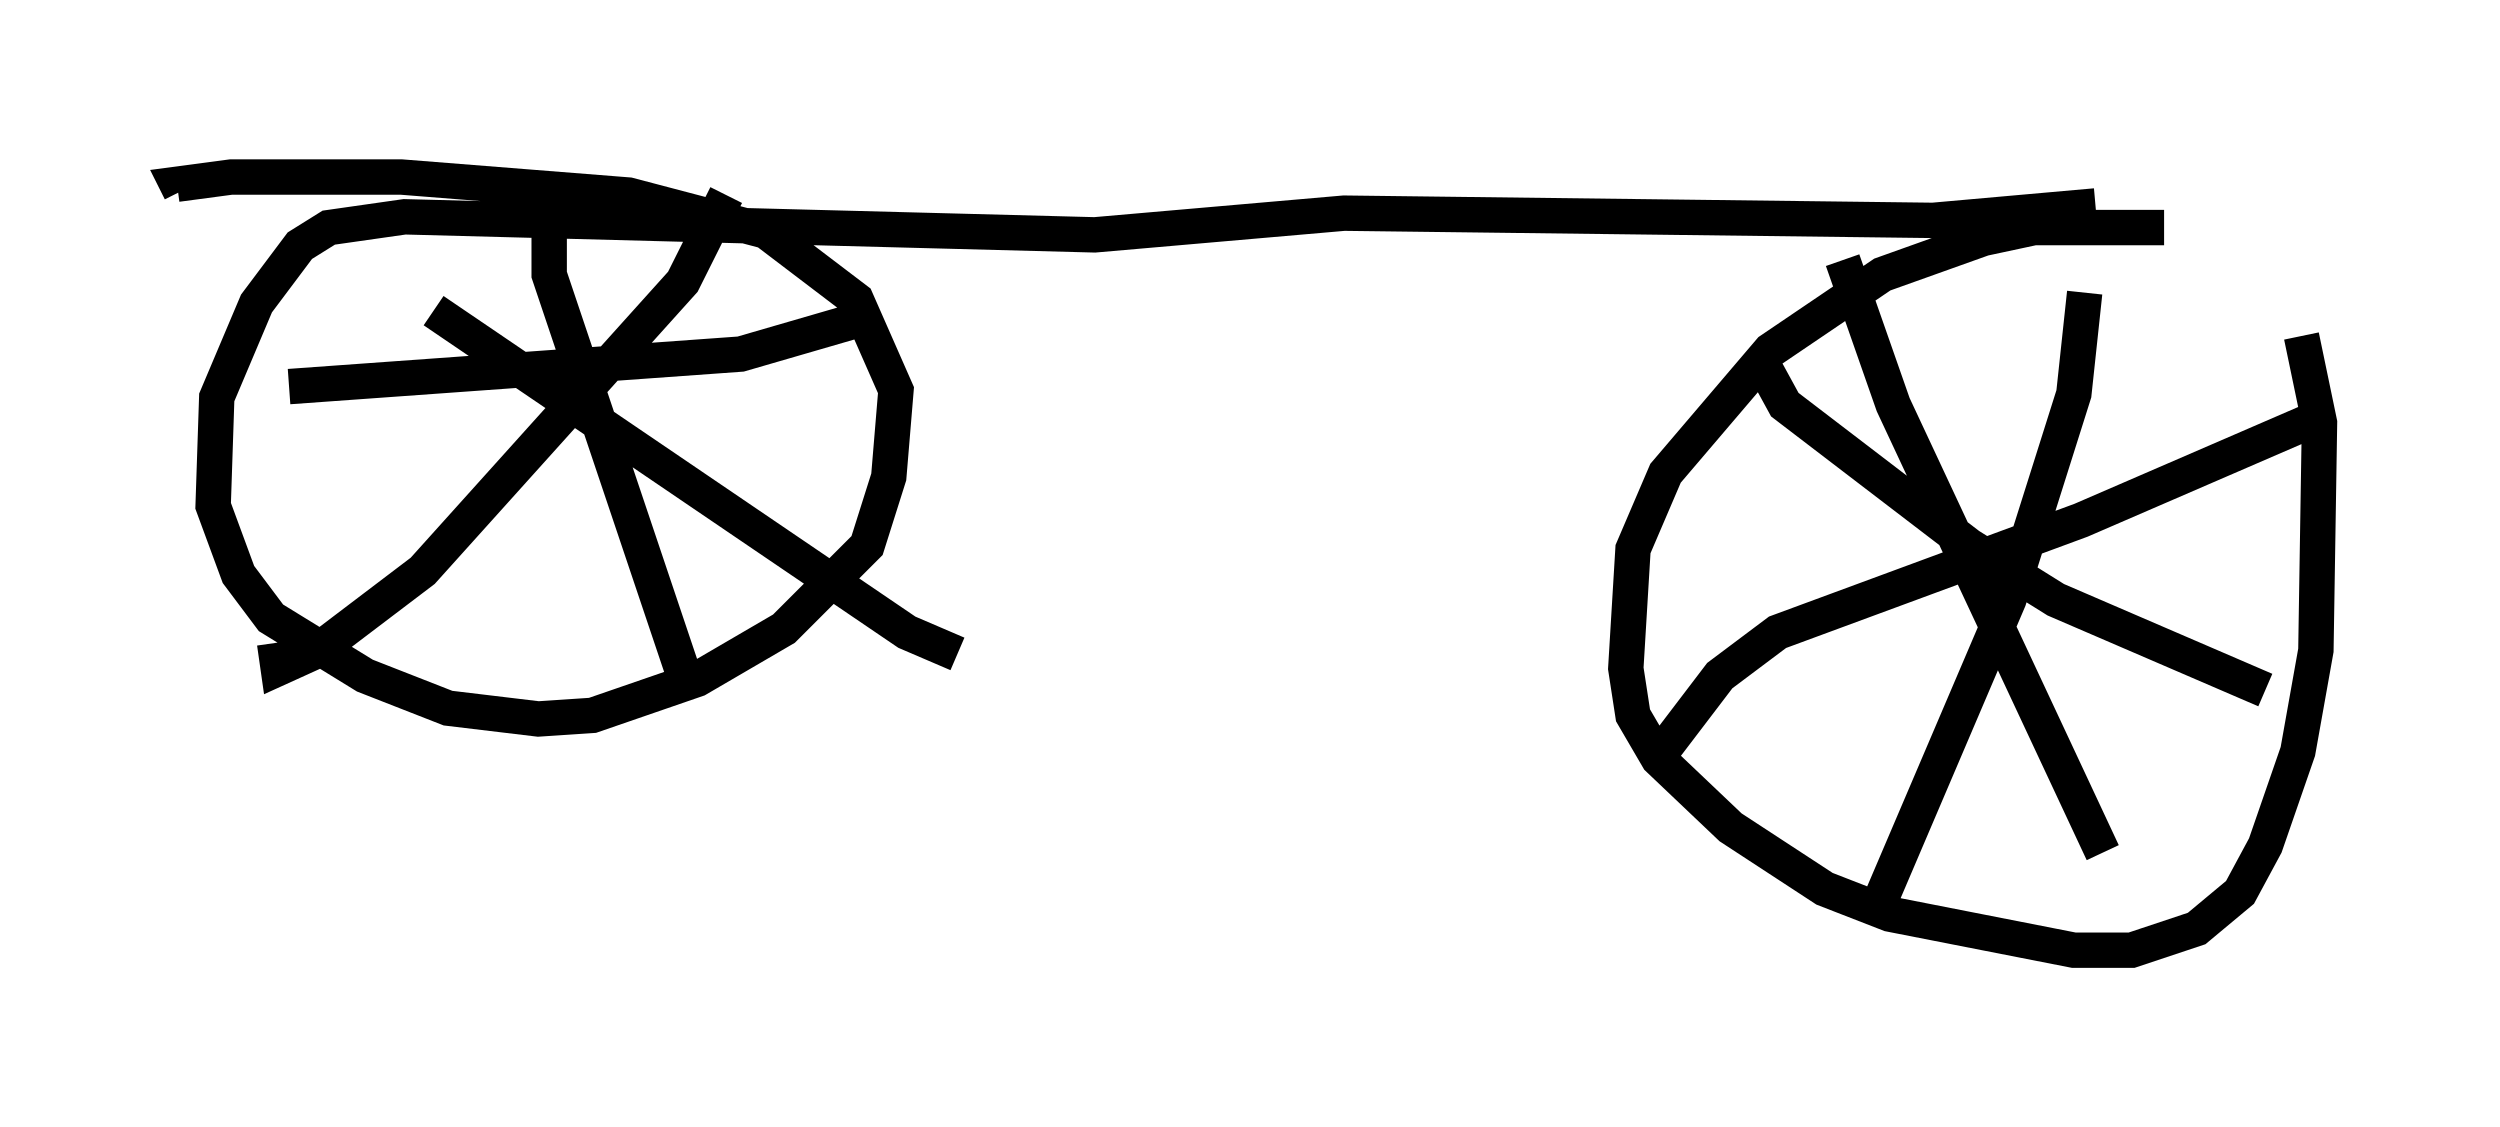 <?xml version="1.0" encoding="utf-8" ?>
<svg baseProfile="full" height="31.846" version="1.1" width="70.638" xmlns="http://www.w3.org/2000/svg" xmlns:ev="http://www.w3.org/2001/xml-events" xmlns:xlink="http://www.w3.org/1999/xlink"><defs /><rect fill="white" height="31.846" width="70.638" x="0" y="0" /><path d="M62.78, 6.94 m-1.633, -0.51 l-3.675, 0.0 -1.429, 0.306 l-2.858, 1.021 -3.165, 2.144 l-2.96, 3.471 -0.919, 2.144 l-0.204, 3.369 0.204, 1.327 l0.715, 1.225 2.042, 1.94 l2.654, 1.735 1.838, 0.715 l5.206, 1.021 1.633, 0.0 l1.838, -0.613 1.225, -1.021 l0.715, -1.327 0.919, -2.654 l0.51, -2.858 0.102, -6.431 l-0.51, -2.45 m-6.125, -1.225 l-0.306, 2.858 -1.838, 5.819 l-3.879, 9.086 m-3.063, -15.721 l0.613, 1.123 5.206, 3.981 l2.45, 1.531 5.921, 2.552 m1.633, -7.758 l-6.84, 2.96 -8.575, 3.165 l-1.633, 1.225 -1.633, 2.144 m5.104, -13.883 l1.429, 4.083 5.921, 12.658 m-0.204, -18.273 l-4.594, 0.408 -16.64, -0.204 l-7.044, 0.613 -19.498, -0.51 l-2.144, 0.306 -0.817, 0.51 l-1.225, 1.633 -1.123, 2.654 l-0.102, 3.063 0.715, 1.94 l0.919, 1.225 2.654, 1.633 l2.348, 0.919 2.552, 0.306 l1.531, -0.102 2.96, -1.021 l2.45, -1.429 2.348, -2.348 l0.613, -1.94 0.204, -2.45 l-1.123, -2.552 -2.552, -1.94 l-3.879, -1.021 -6.431, -0.51 l-4.798, 0.0 -1.531, 0.204 l0.102, 0.204 m15.415, 0.102 l-1.225, 2.45 -7.35, 8.167 l-2.96, 2.246 -1.123, 0.51 l-0.102, -0.715 m4.492, -9.392 l13.373, 9.086 1.429, 0.613 m-11.536, -12.556 l0.0, 1.838 3.879, 11.536 m-11.229, -8.371 l12.761, -0.919 3.165, -0.919 " fill="none" stroke="black" stroke-width="1" /></svg>